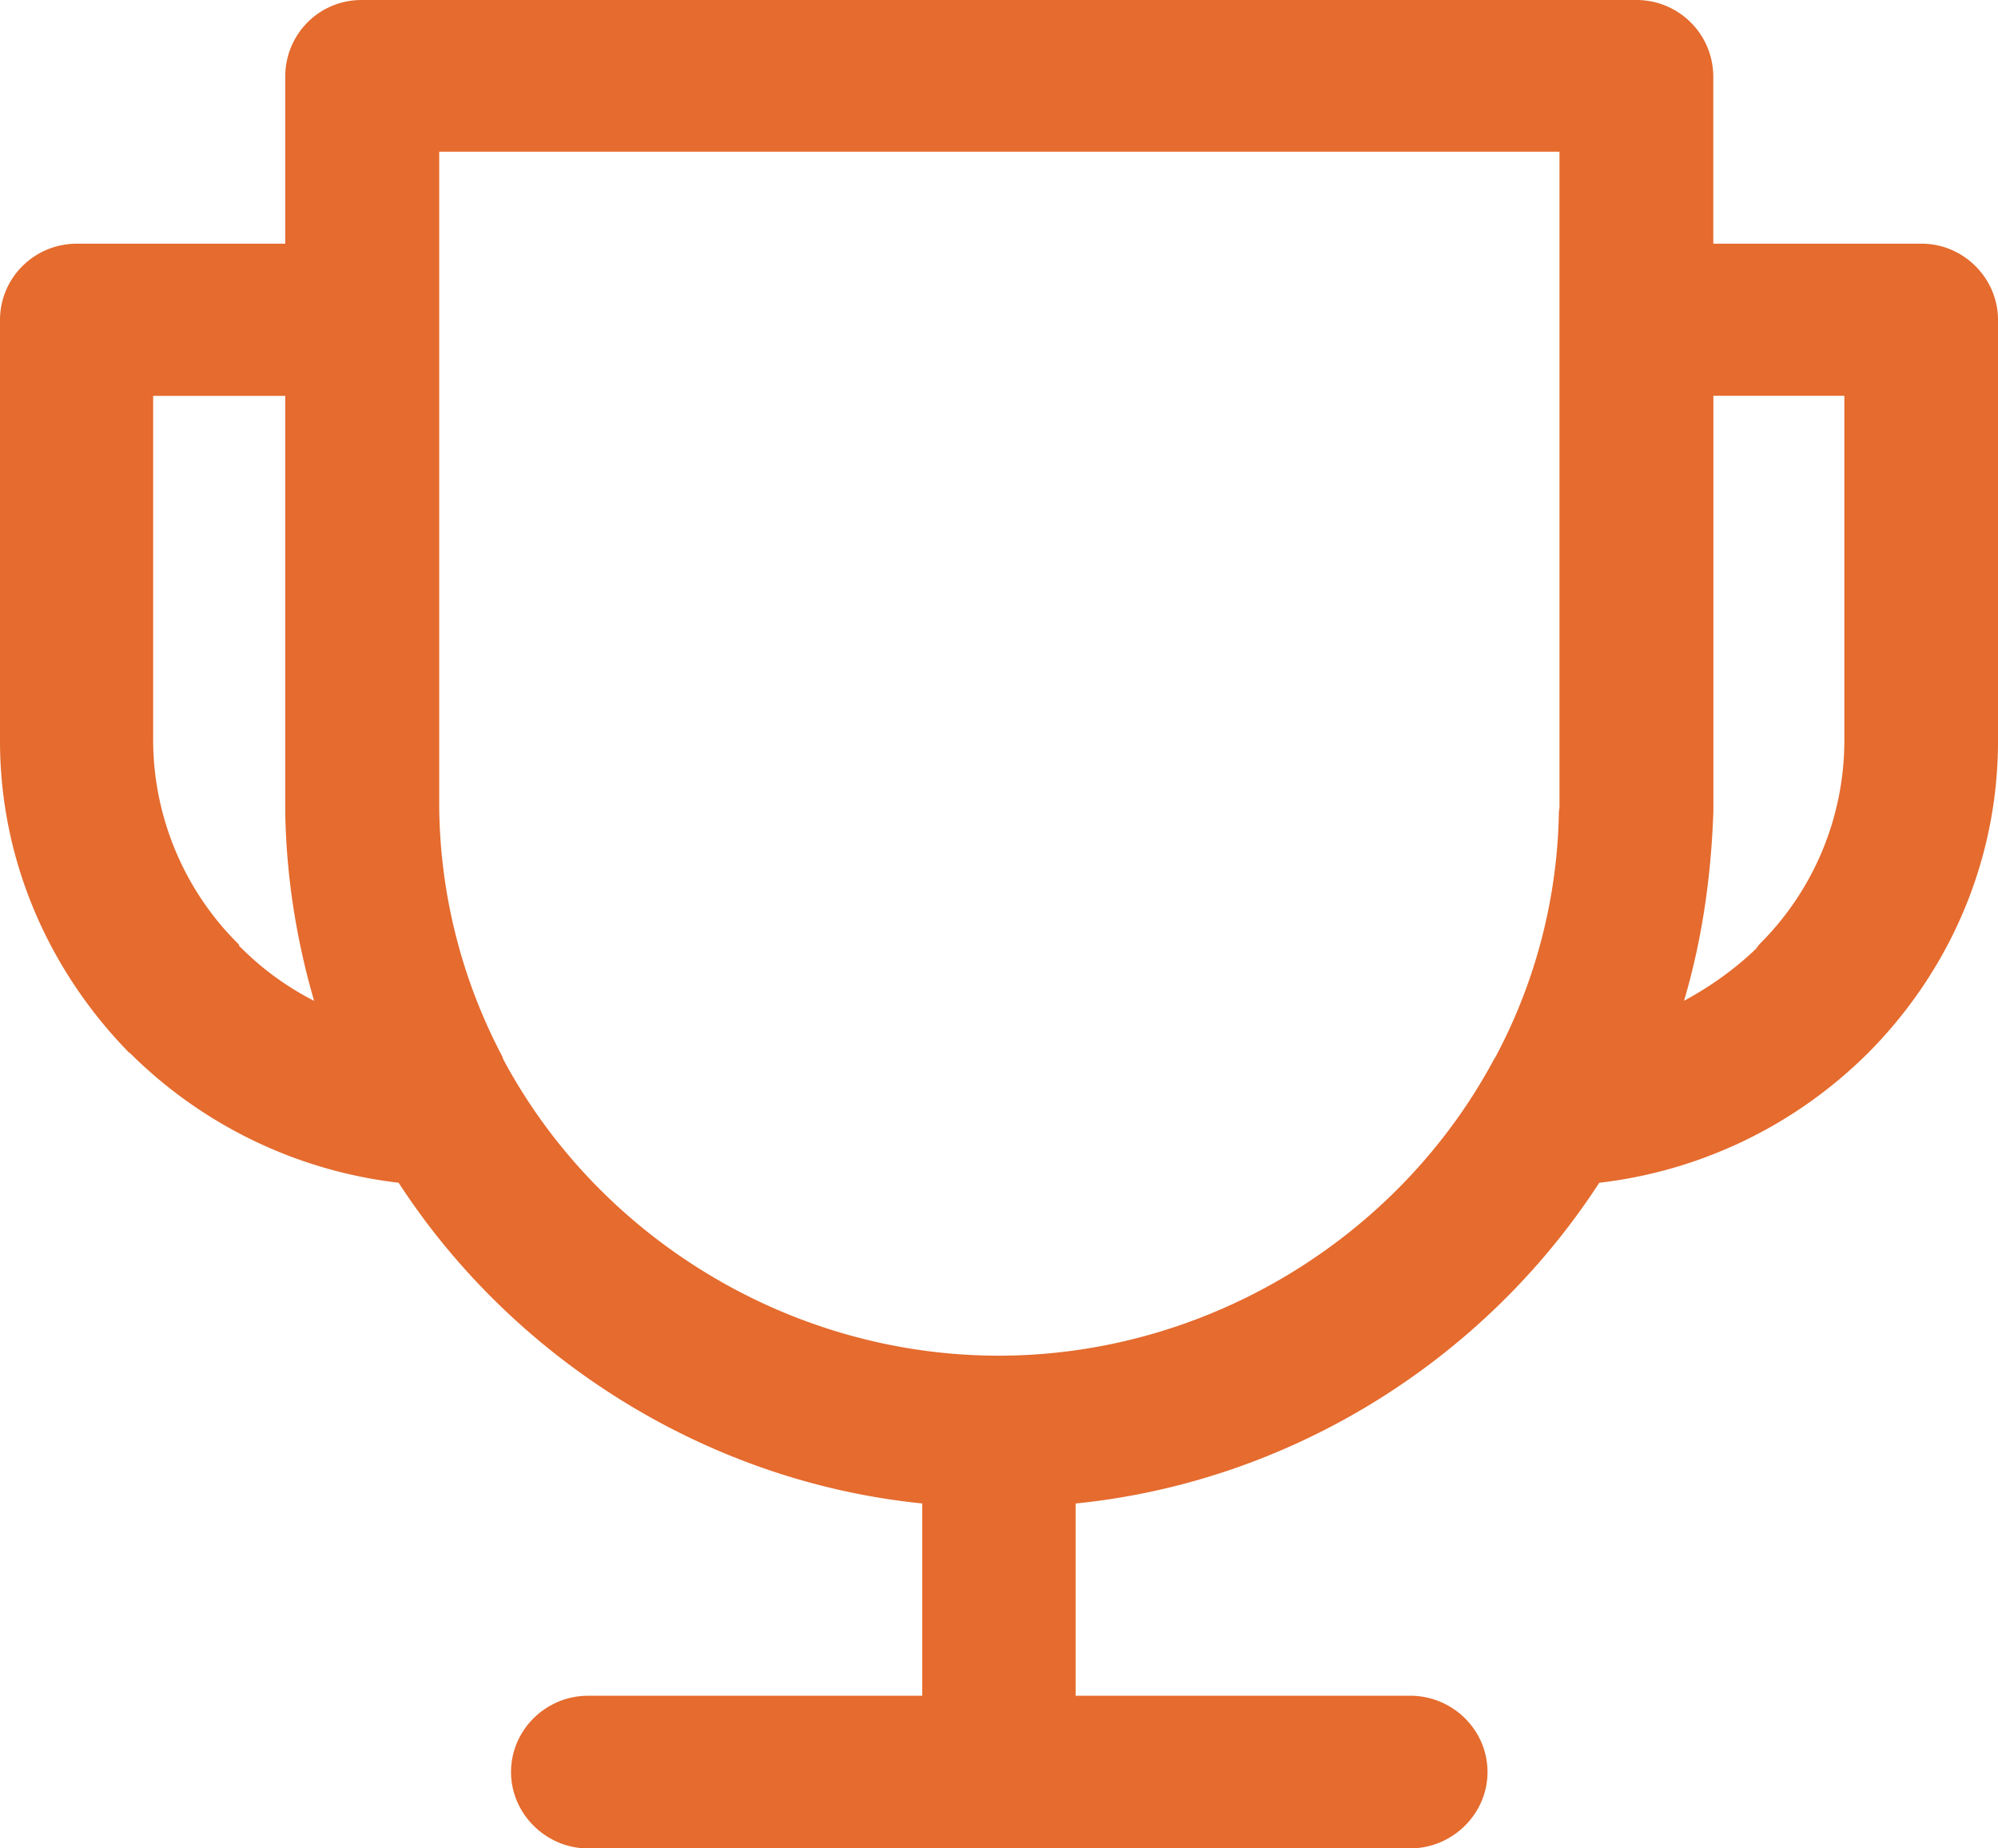 <svg xmlns="http://www.w3.org/2000/svg" width="40" height="37" viewBox="0 0 40 37">
    <path fill="#E56B2E" fill-rule="nonzero" d="M2.598 21.075a9.112 9.112 0 0 0 5.382 2.6c2.304 3.545 6.193 5.987 10.483 6.42v3.85h-6.692c-.841 0-1.54.682-1.54 1.527 0 .835.701 1.528 1.54 1.528h16.458c.853 0 1.551-.693 1.551-1.528 0-.845-.698-1.528-1.551-1.528h-6.695v-3.848c4.314-.434 8.182-2.873 10.483-6.42a9.106 9.106 0 0 0 5.297-2.515l.088-.086C39.018 19.448 40 17.246 40 14.831V6.406c0-.845-.698-1.528-1.527-1.528H34.3V1.54C34.3.683 33.61 0 32.76 0H7.24c-.851 0-1.53.683-1.53 1.54v3.338H1.54C.687 4.878 0 5.561 0 6.406v8.425c0 2.415.994 4.617 2.588 6.244h.01zm31.704-4.835V7.922h2.622v6.906a5.748 5.748 0 0 1-1.704 4.077l-.065.087c-.416.401-.917.76-1.44 1.04.367-1.246.542-2.504.587-3.792zM8.791 3.037h22.43v13.118l-.012.097a10.78 10.78 0 0 1-1.266 4.9l-.034.054c-1.921 3.587-5.765 5.931-9.916 5.931-4.152 0-7.995-2.341-9.917-5.931l-.019-.057a10.917 10.917 0 0 1-1.264-4.997V3.037h-.002zM3.066 7.924H5.71v8.316c.021 1.29.217 2.548.578 3.794a5.791 5.791 0 0 1-1.505-1.106v-.021a5.763 5.763 0 0 1-1.717-4.076V7.924z"/>
</svg>
